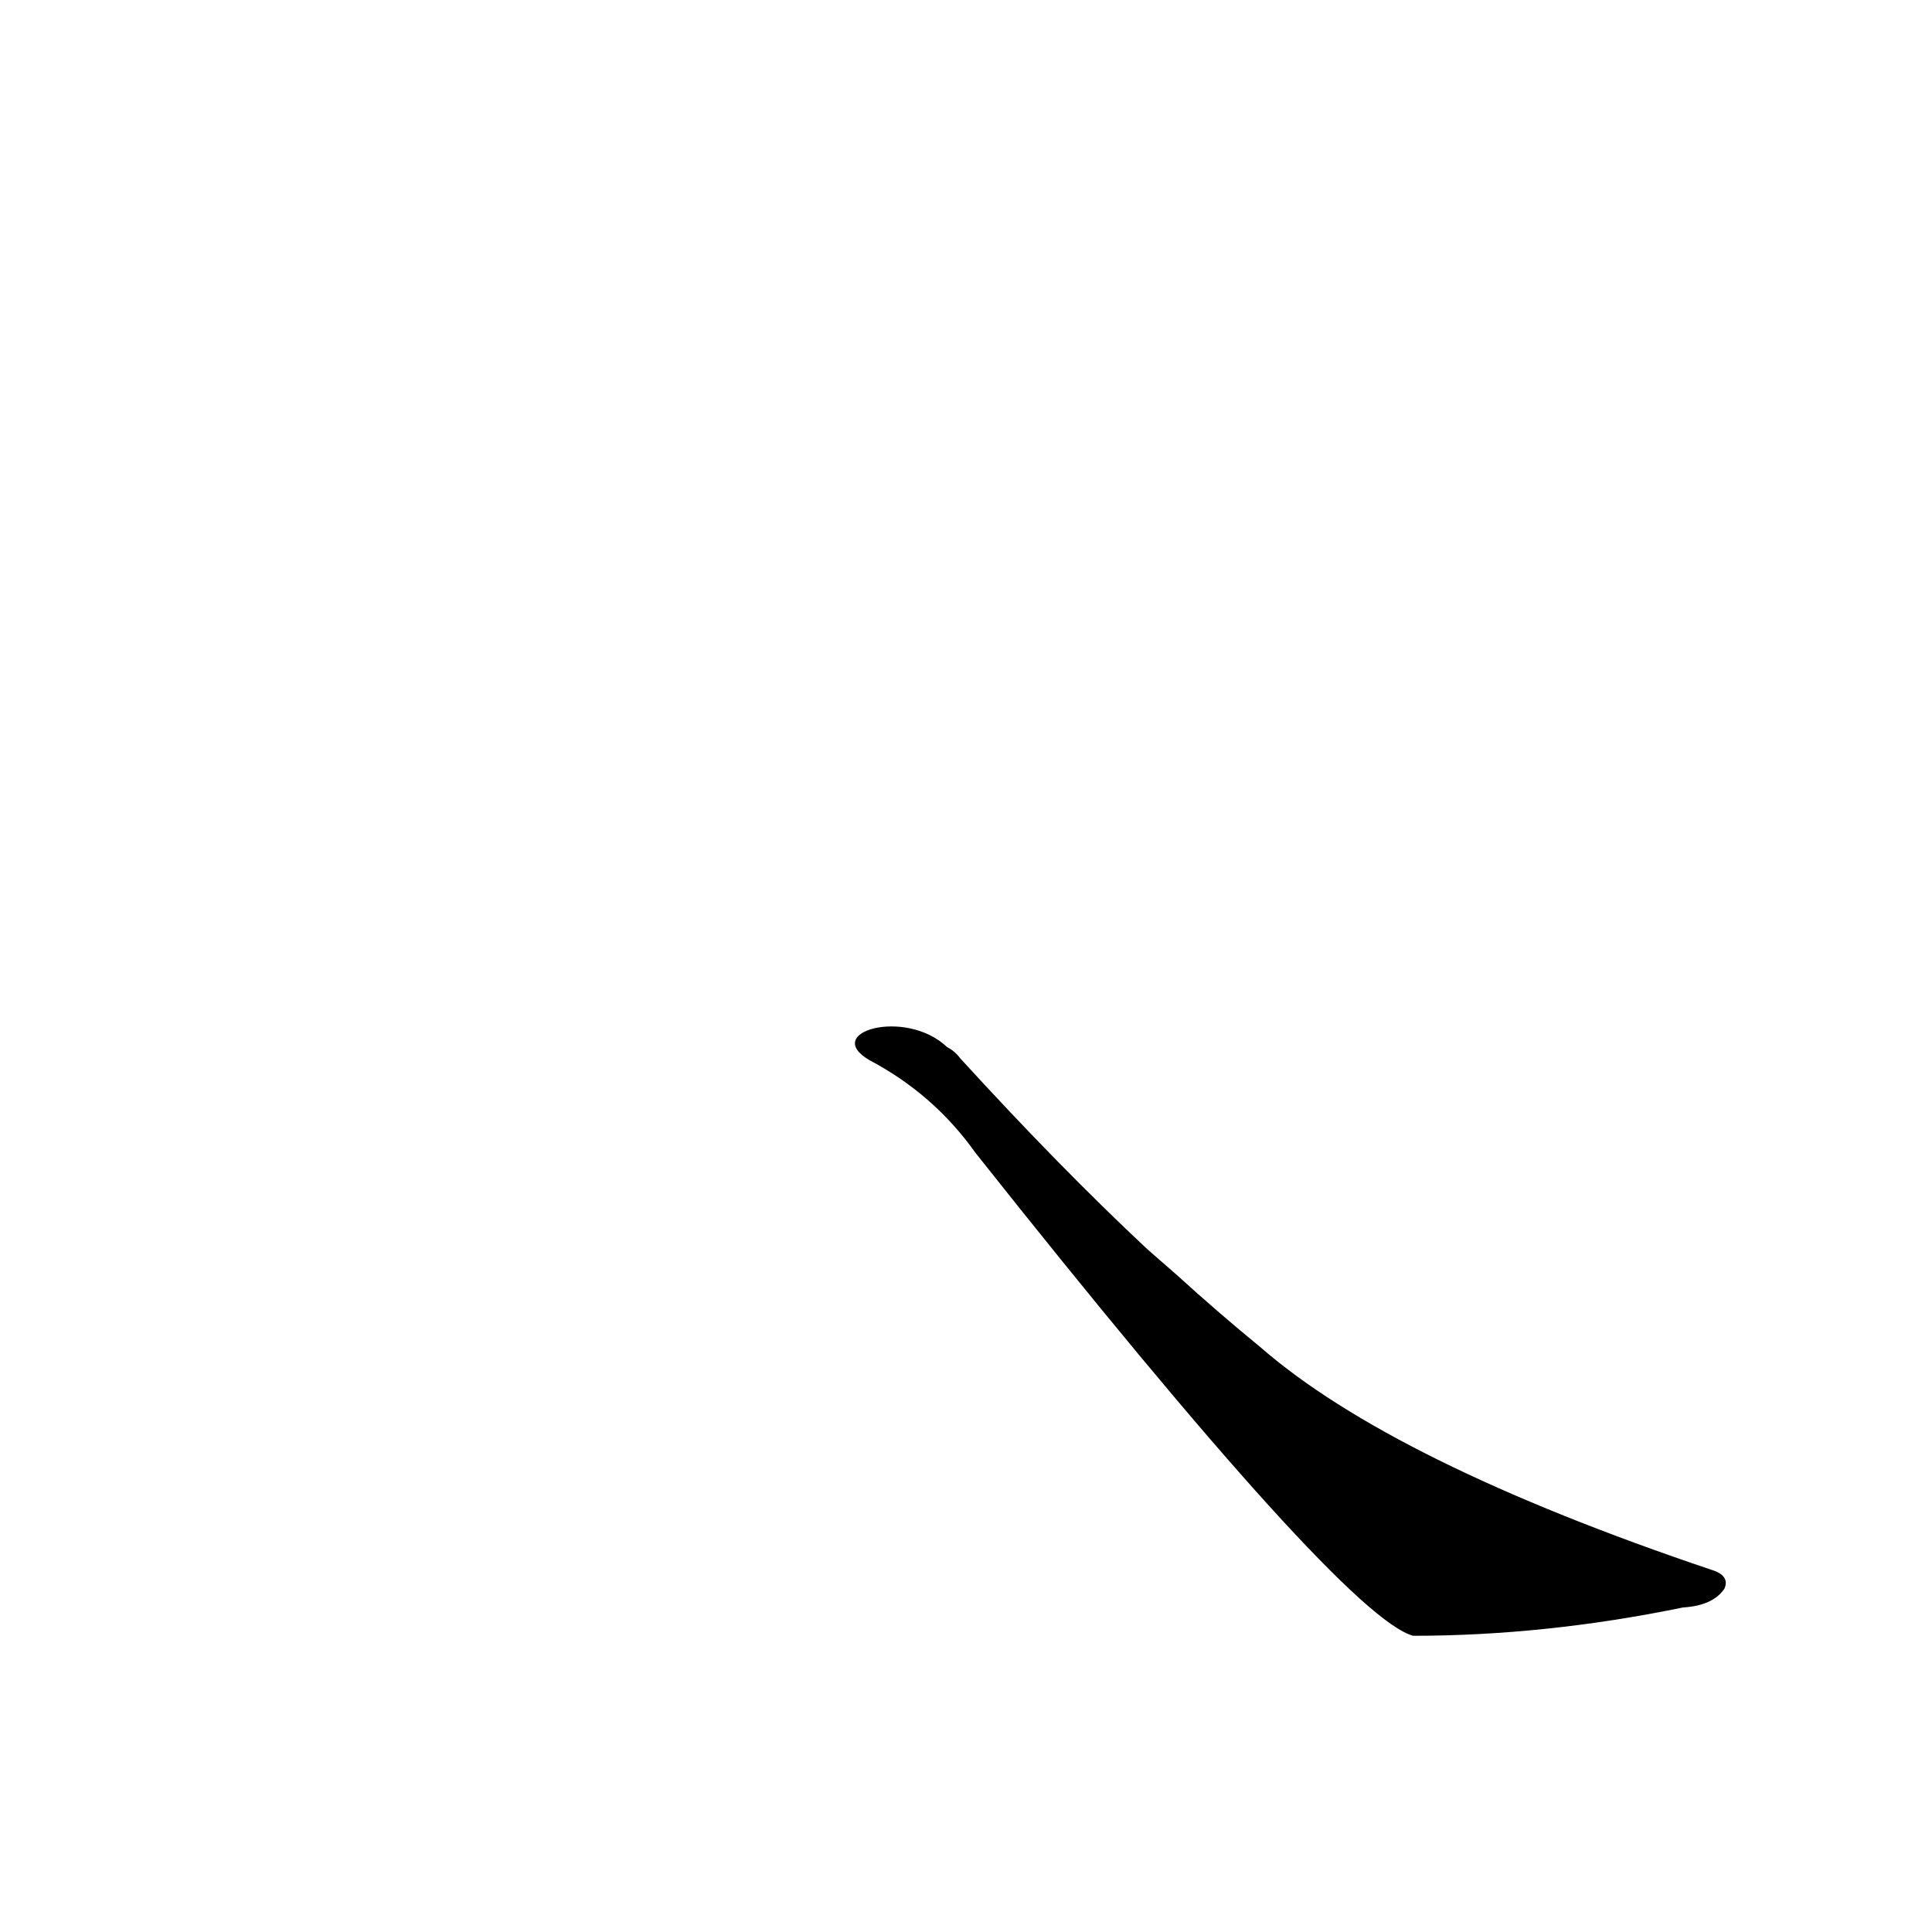 <?xml version='1.0' encoding='utf-8'?>
<svg xmlns="http://www.w3.org/2000/svg" version="1.1" viewBox="0 0 1024 1024"><g transform="scale(1, -1) translate(0, -900)"><path d="M 608 238 Q 562 281 509 339 Q 506 343 502 345 C 480 366 435 353 461 338 Q 495 320 517 289 Q 712 43 749 33 Q 819 33 892 48 Q 908 49 914 58 Q 917 65 907 68 Q 738 125 668 186 Q 646 204 624 224 L 608 238 Z" fill="black" /></g></svg>